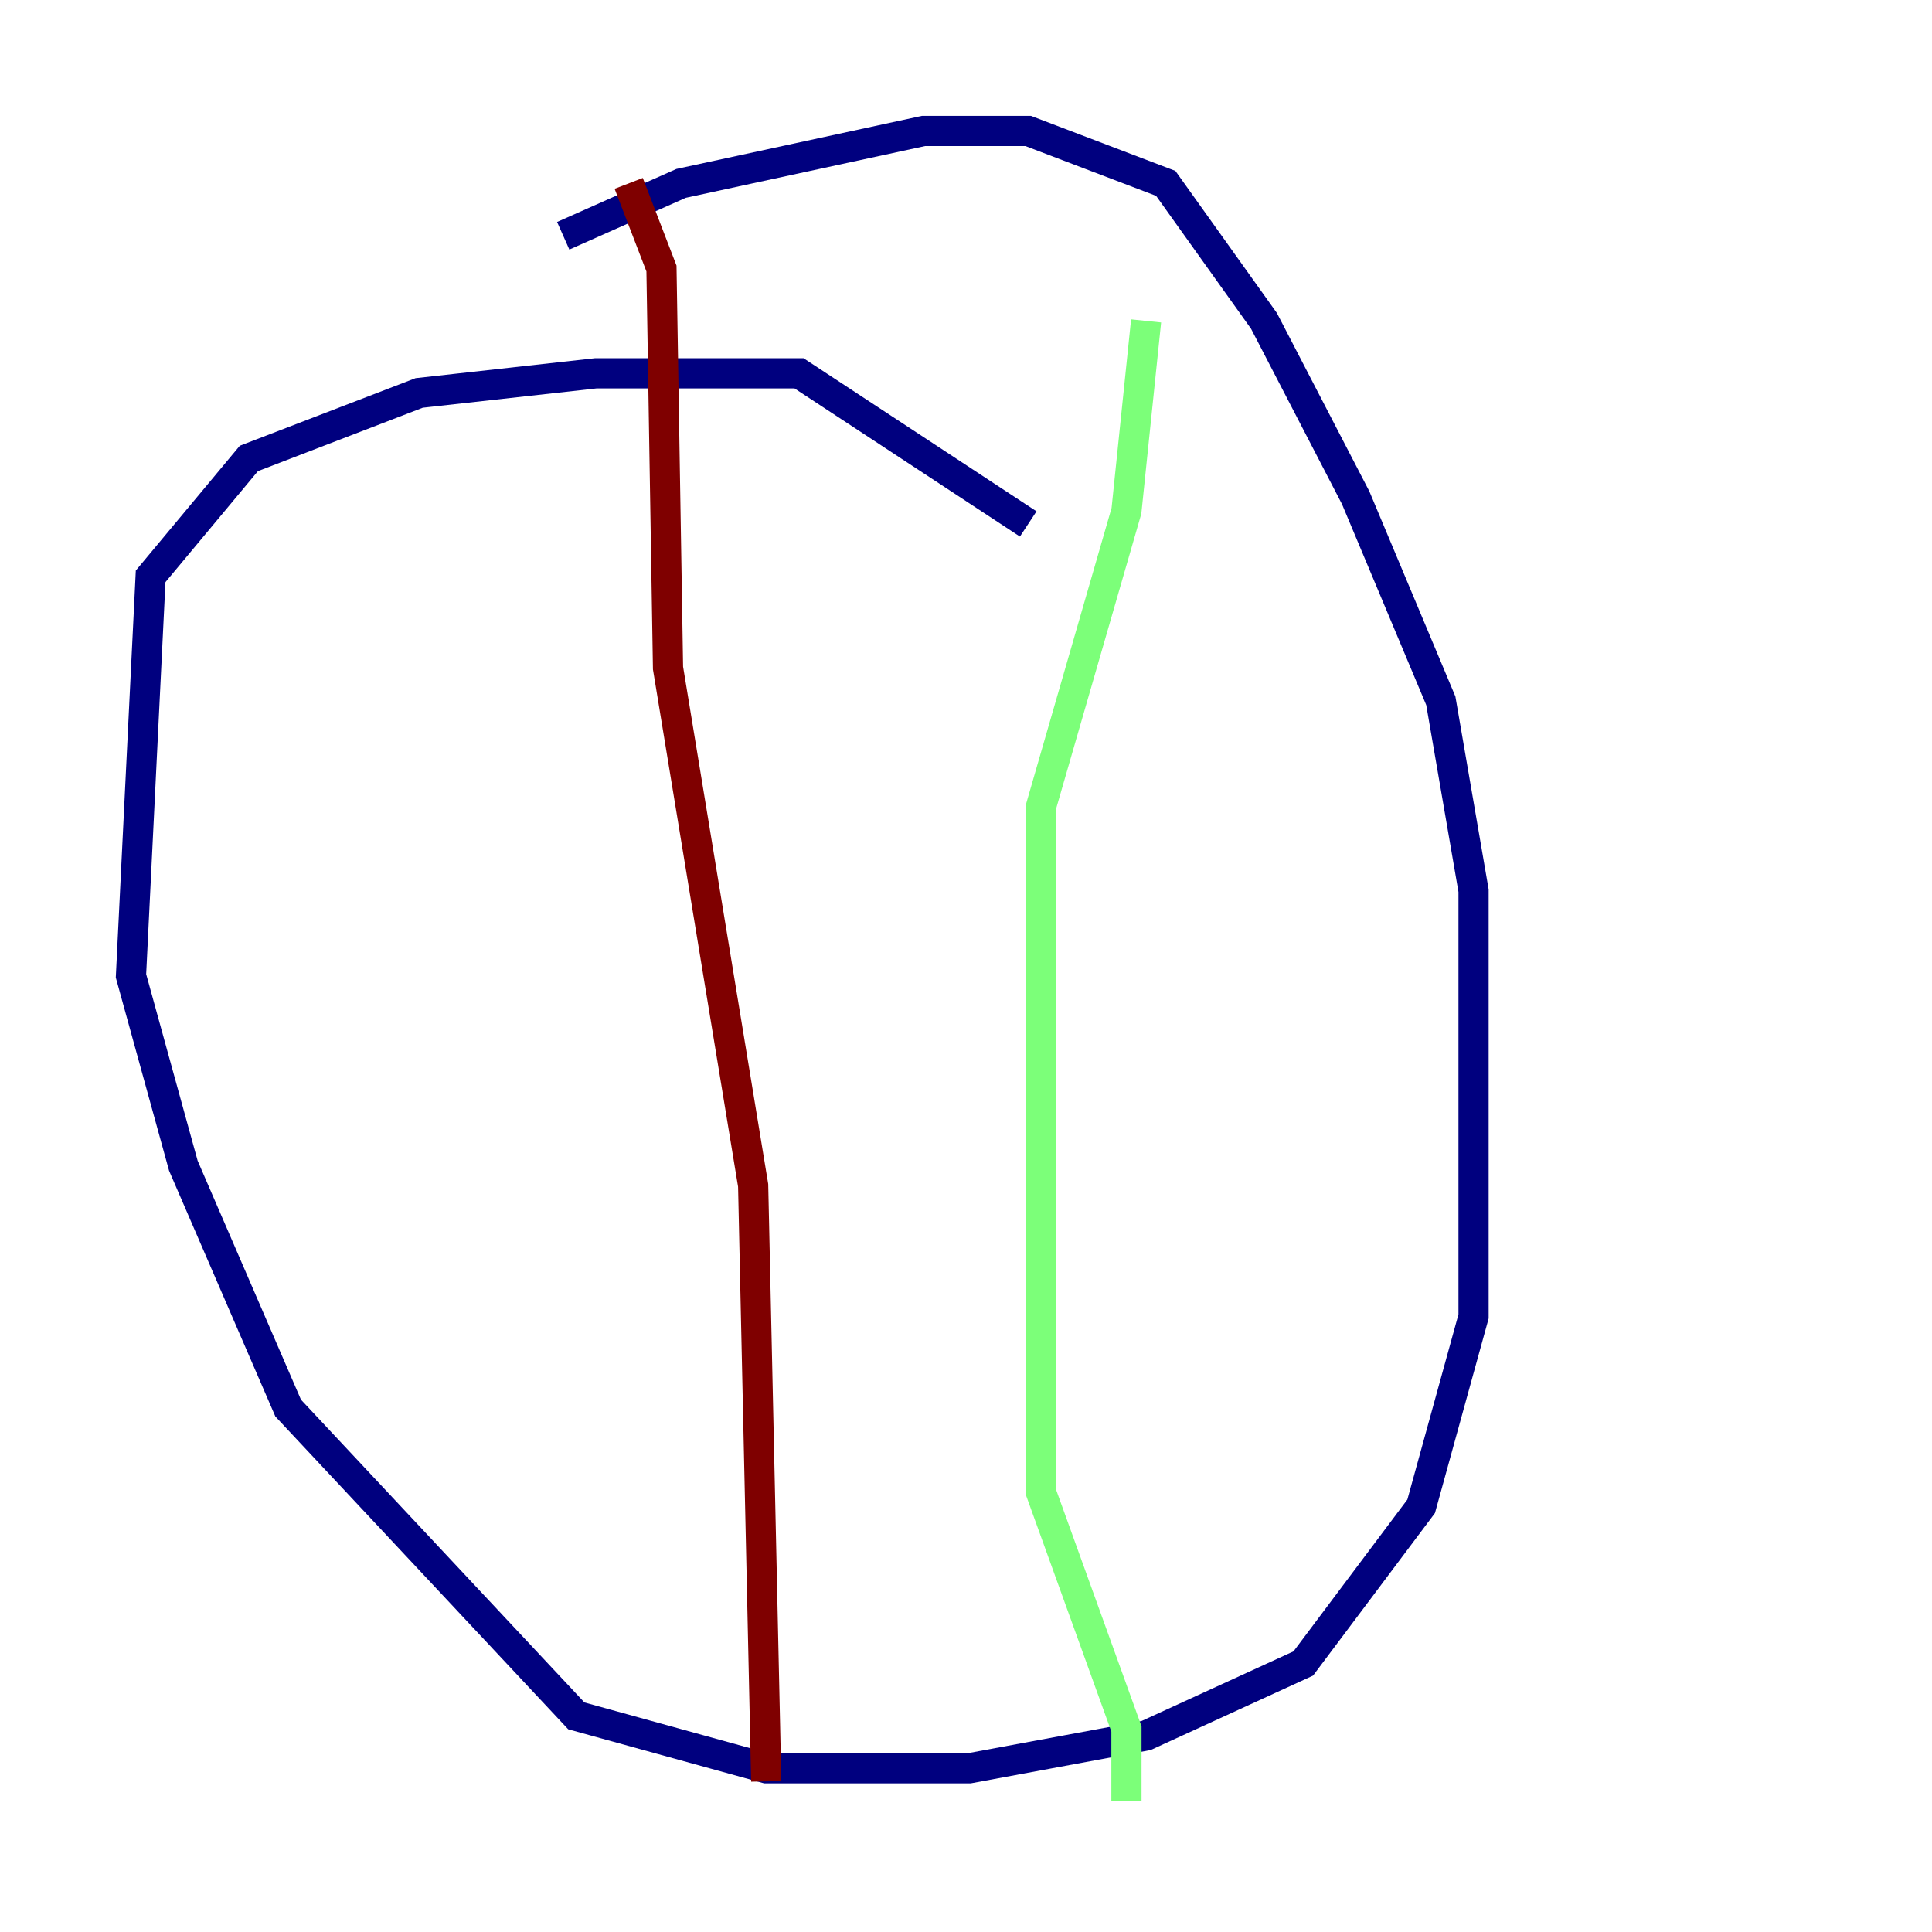 <?xml version="1.0" encoding="utf-8" ?>
<svg baseProfile="tiny" height="128" version="1.2" viewBox="0,0,128,128" width="128" xmlns="http://www.w3.org/2000/svg" xmlns:ev="http://www.w3.org/2001/xml-events" xmlns:xlink="http://www.w3.org/1999/xlink"><defs /><polyline fill="none" points="37.315,15.62 45.125,12.149 61.18,8.678 68.122,8.678 77.234,12.149 83.742,21.261 89.817,32.976 95.458,46.427 97.627,59.01 97.627,87.214 94.156,99.797 86.346,110.21 75.932,114.983 64.217,117.153 50.766,117.153 38.183,113.681 19.091,93.288 12.149,77.234 8.678,64.651 9.98,38.183 16.488,30.373 27.77,26.034 39.485,24.732 52.936,24.732 68.122,34.712" stroke="#00007f" stroke-width="2" /><polyline fill="none" points="75.932,21.261 74.63,33.844 68.99,53.37 68.99,98.929 74.63,114.549 74.63,119.322" stroke="#7cff79" stroke-width="2" /><polyline fill="none" points="41.654,12.149 43.824,17.79 44.258,44.258 49.898,78.536 50.766,118.02" stroke="#7f0000" stroke-width="2" /></svg>